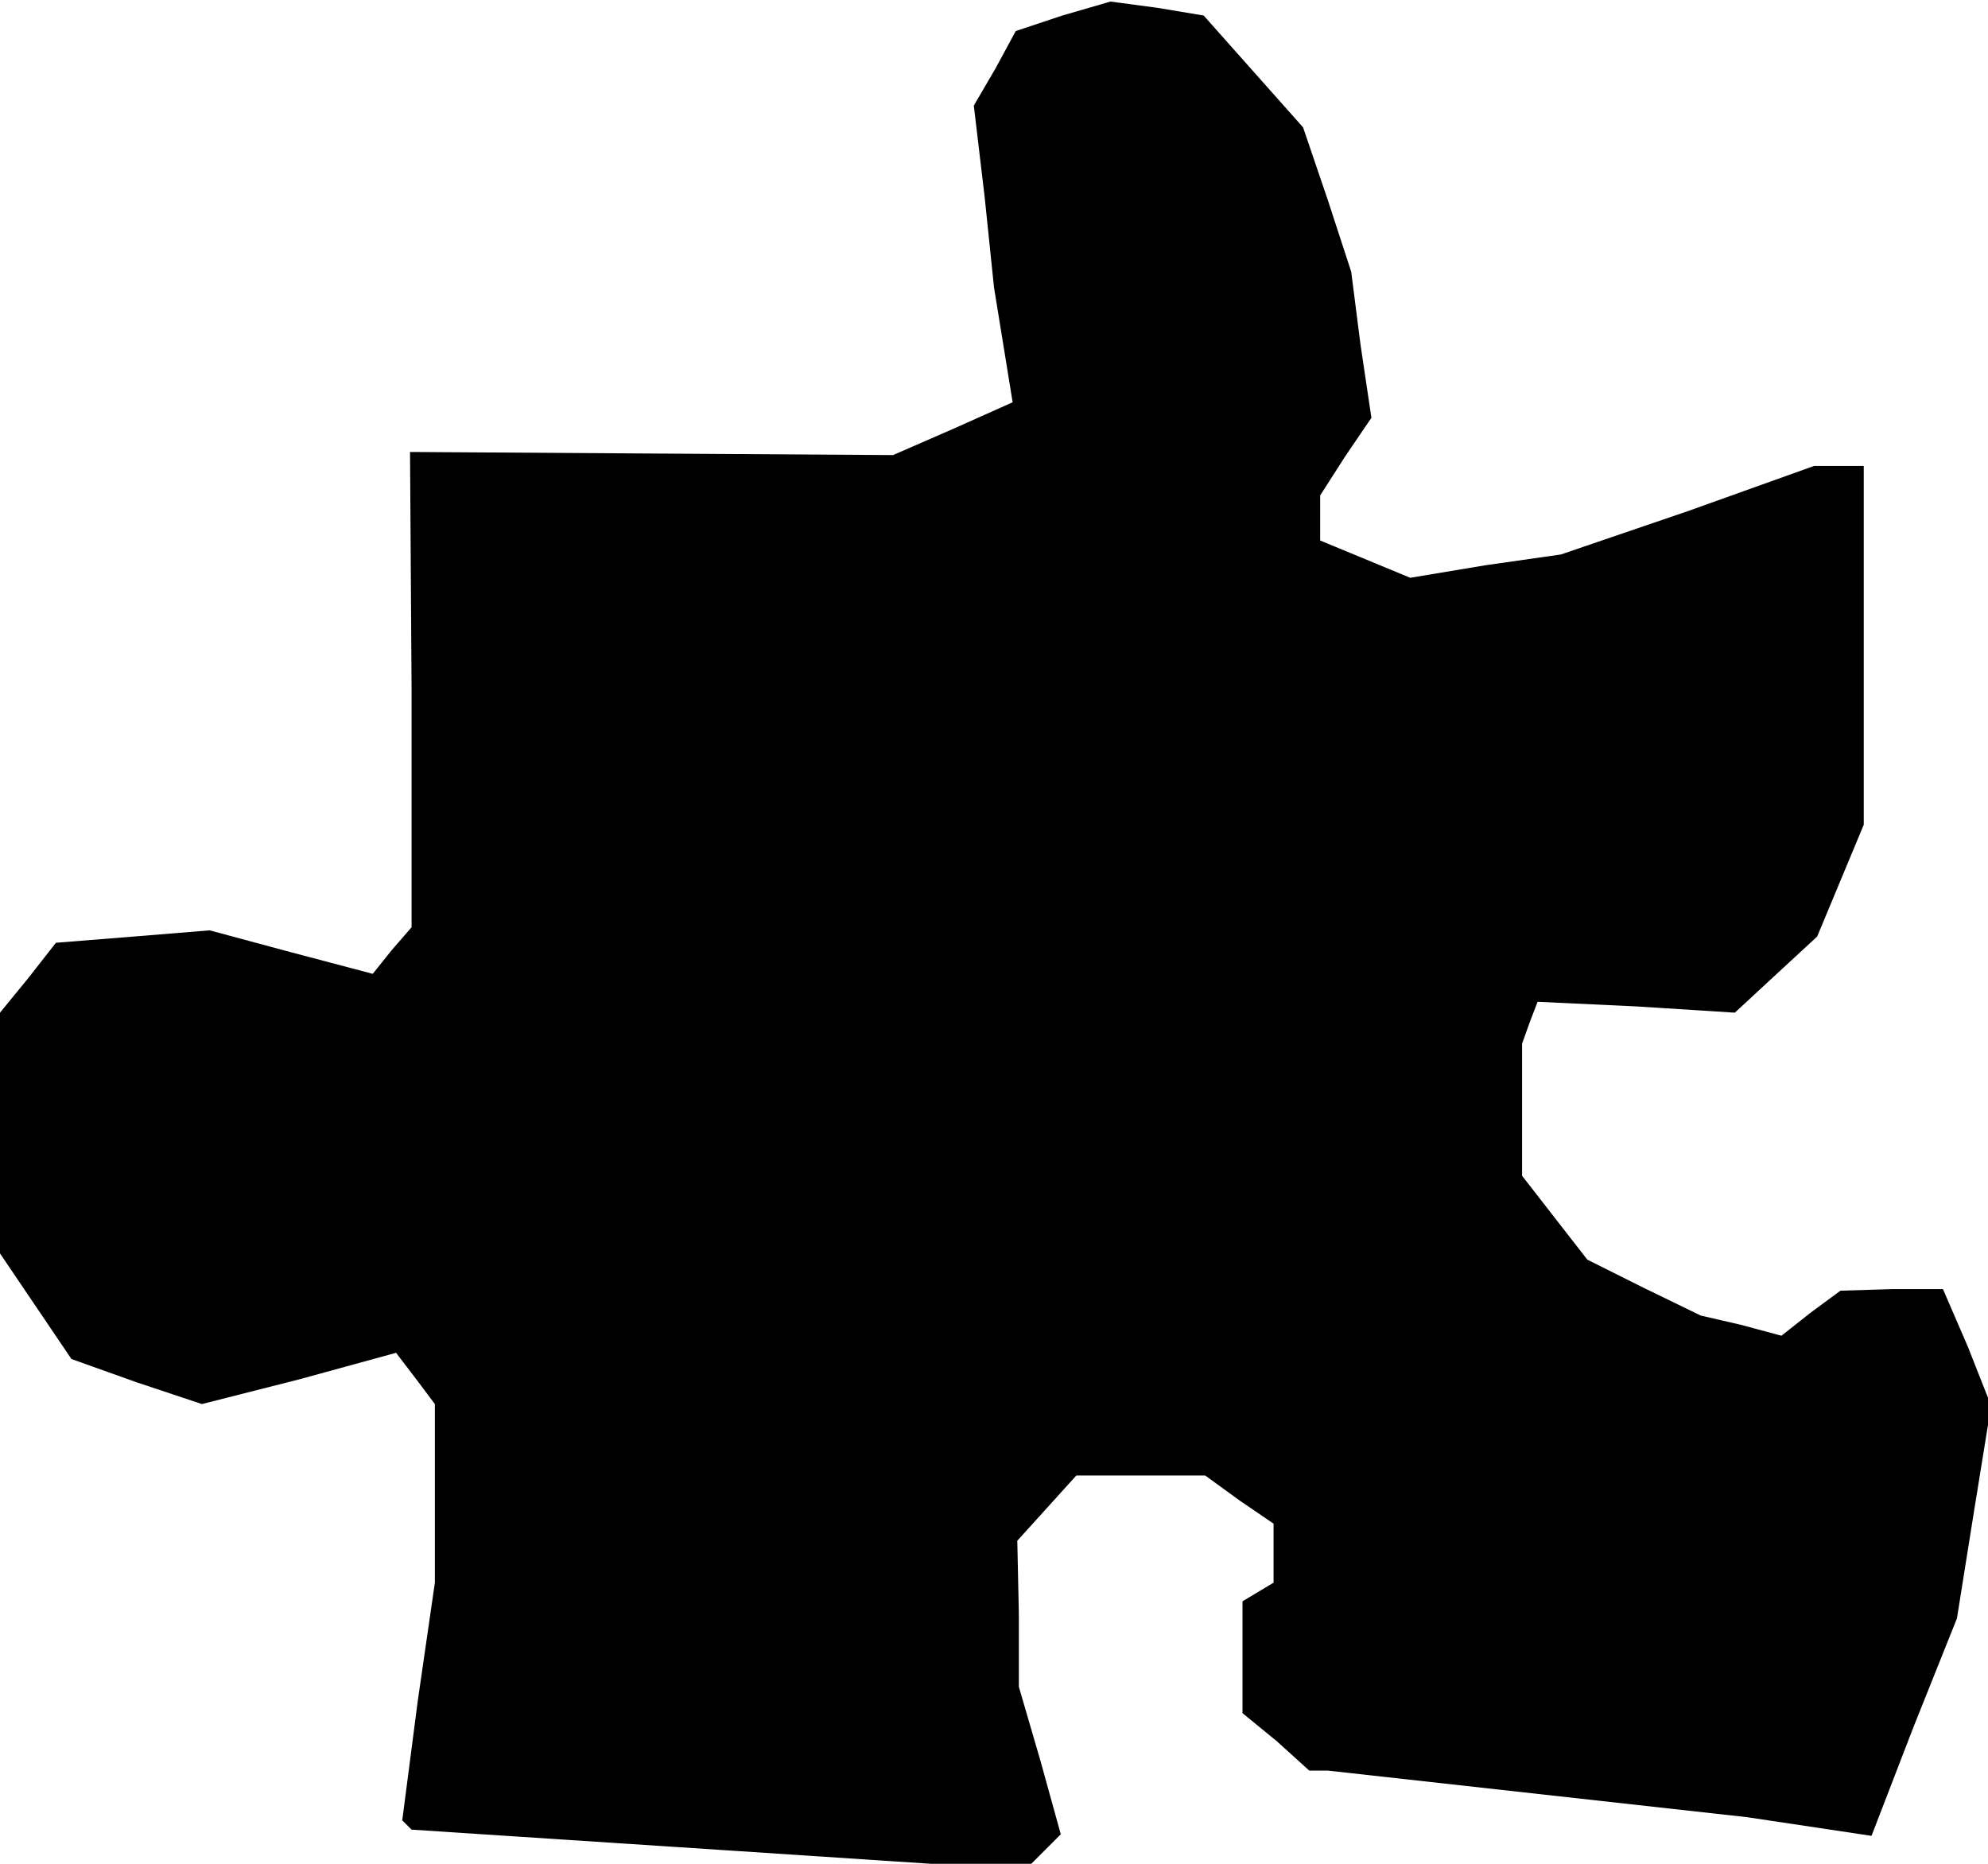 <?xml version="1.0" standalone="no"?>
<!DOCTYPE svg PUBLIC "-//W3C//DTD SVG 20010904//EN"
 "http://www.w3.org/TR/2001/REC-SVG-20010904/DTD/svg10.dtd">
<svg version="1.0" xmlns="http://www.w3.org/2000/svg"
 width="128pt" height="120pt" viewBox="0 0 128 120"
 preserveAspectRatio="xMidYMid meet">
<g transform="translate(0,120) scale(0.1,-0.1)"
fill="#000000" stroke="none">
<path d="M684 1190 l-30 -10 -13 -24 -14 -24 7 -59 6 -58 6 -37 6 -37 -38 -17
-39 -17 -155 1 -156 1 1 -153 0 -153 -13 -15 -12 -15 -53 14 -52 14 -49 -4
-50 -4 -18 -23 -18 -22 0 -78 0 -77 23 -34 23 -34 42 -15 42 -14 63 16 62 17
13 -17 12 -16 0 -57 0 -58 -11 -76 -10 -77 3 -3 3 -3 198 -13 197 -13 12 12
11 11 -13 47 -14 48 0 47 -1 47 19 21 19 21 41 0 42 0 22 -16 22 -15 0 -19 0
-19 -10 -6 -10 -6 0 -36 0 -36 22 -18 21 -19 6 0 6 0 135 -15 135 -15 40 -6
40 -6 27 70 28 70 11 69 11 68 -15 38 -16 37 -33 0 -33 -1 -19 -14 -19 -15
-26 7 -26 6 -37 18 -36 18 -21 27 -21 27 0 43 0 42 5 14 5 13 64 -3 63 -4 27
25 26 24 15 36 15 36 0 116 0 115 -16 0 -16 0 -81 -29 -82 -28 -49 -7 -48 -8
-29 12 -29 12 0 15 0 14 16 25 17 25 -7 47 -6 47 -15 46 -16 47 -32 36 -32 36
-30 5 -30 4 -31 -9z"/>
</g>
</svg>
